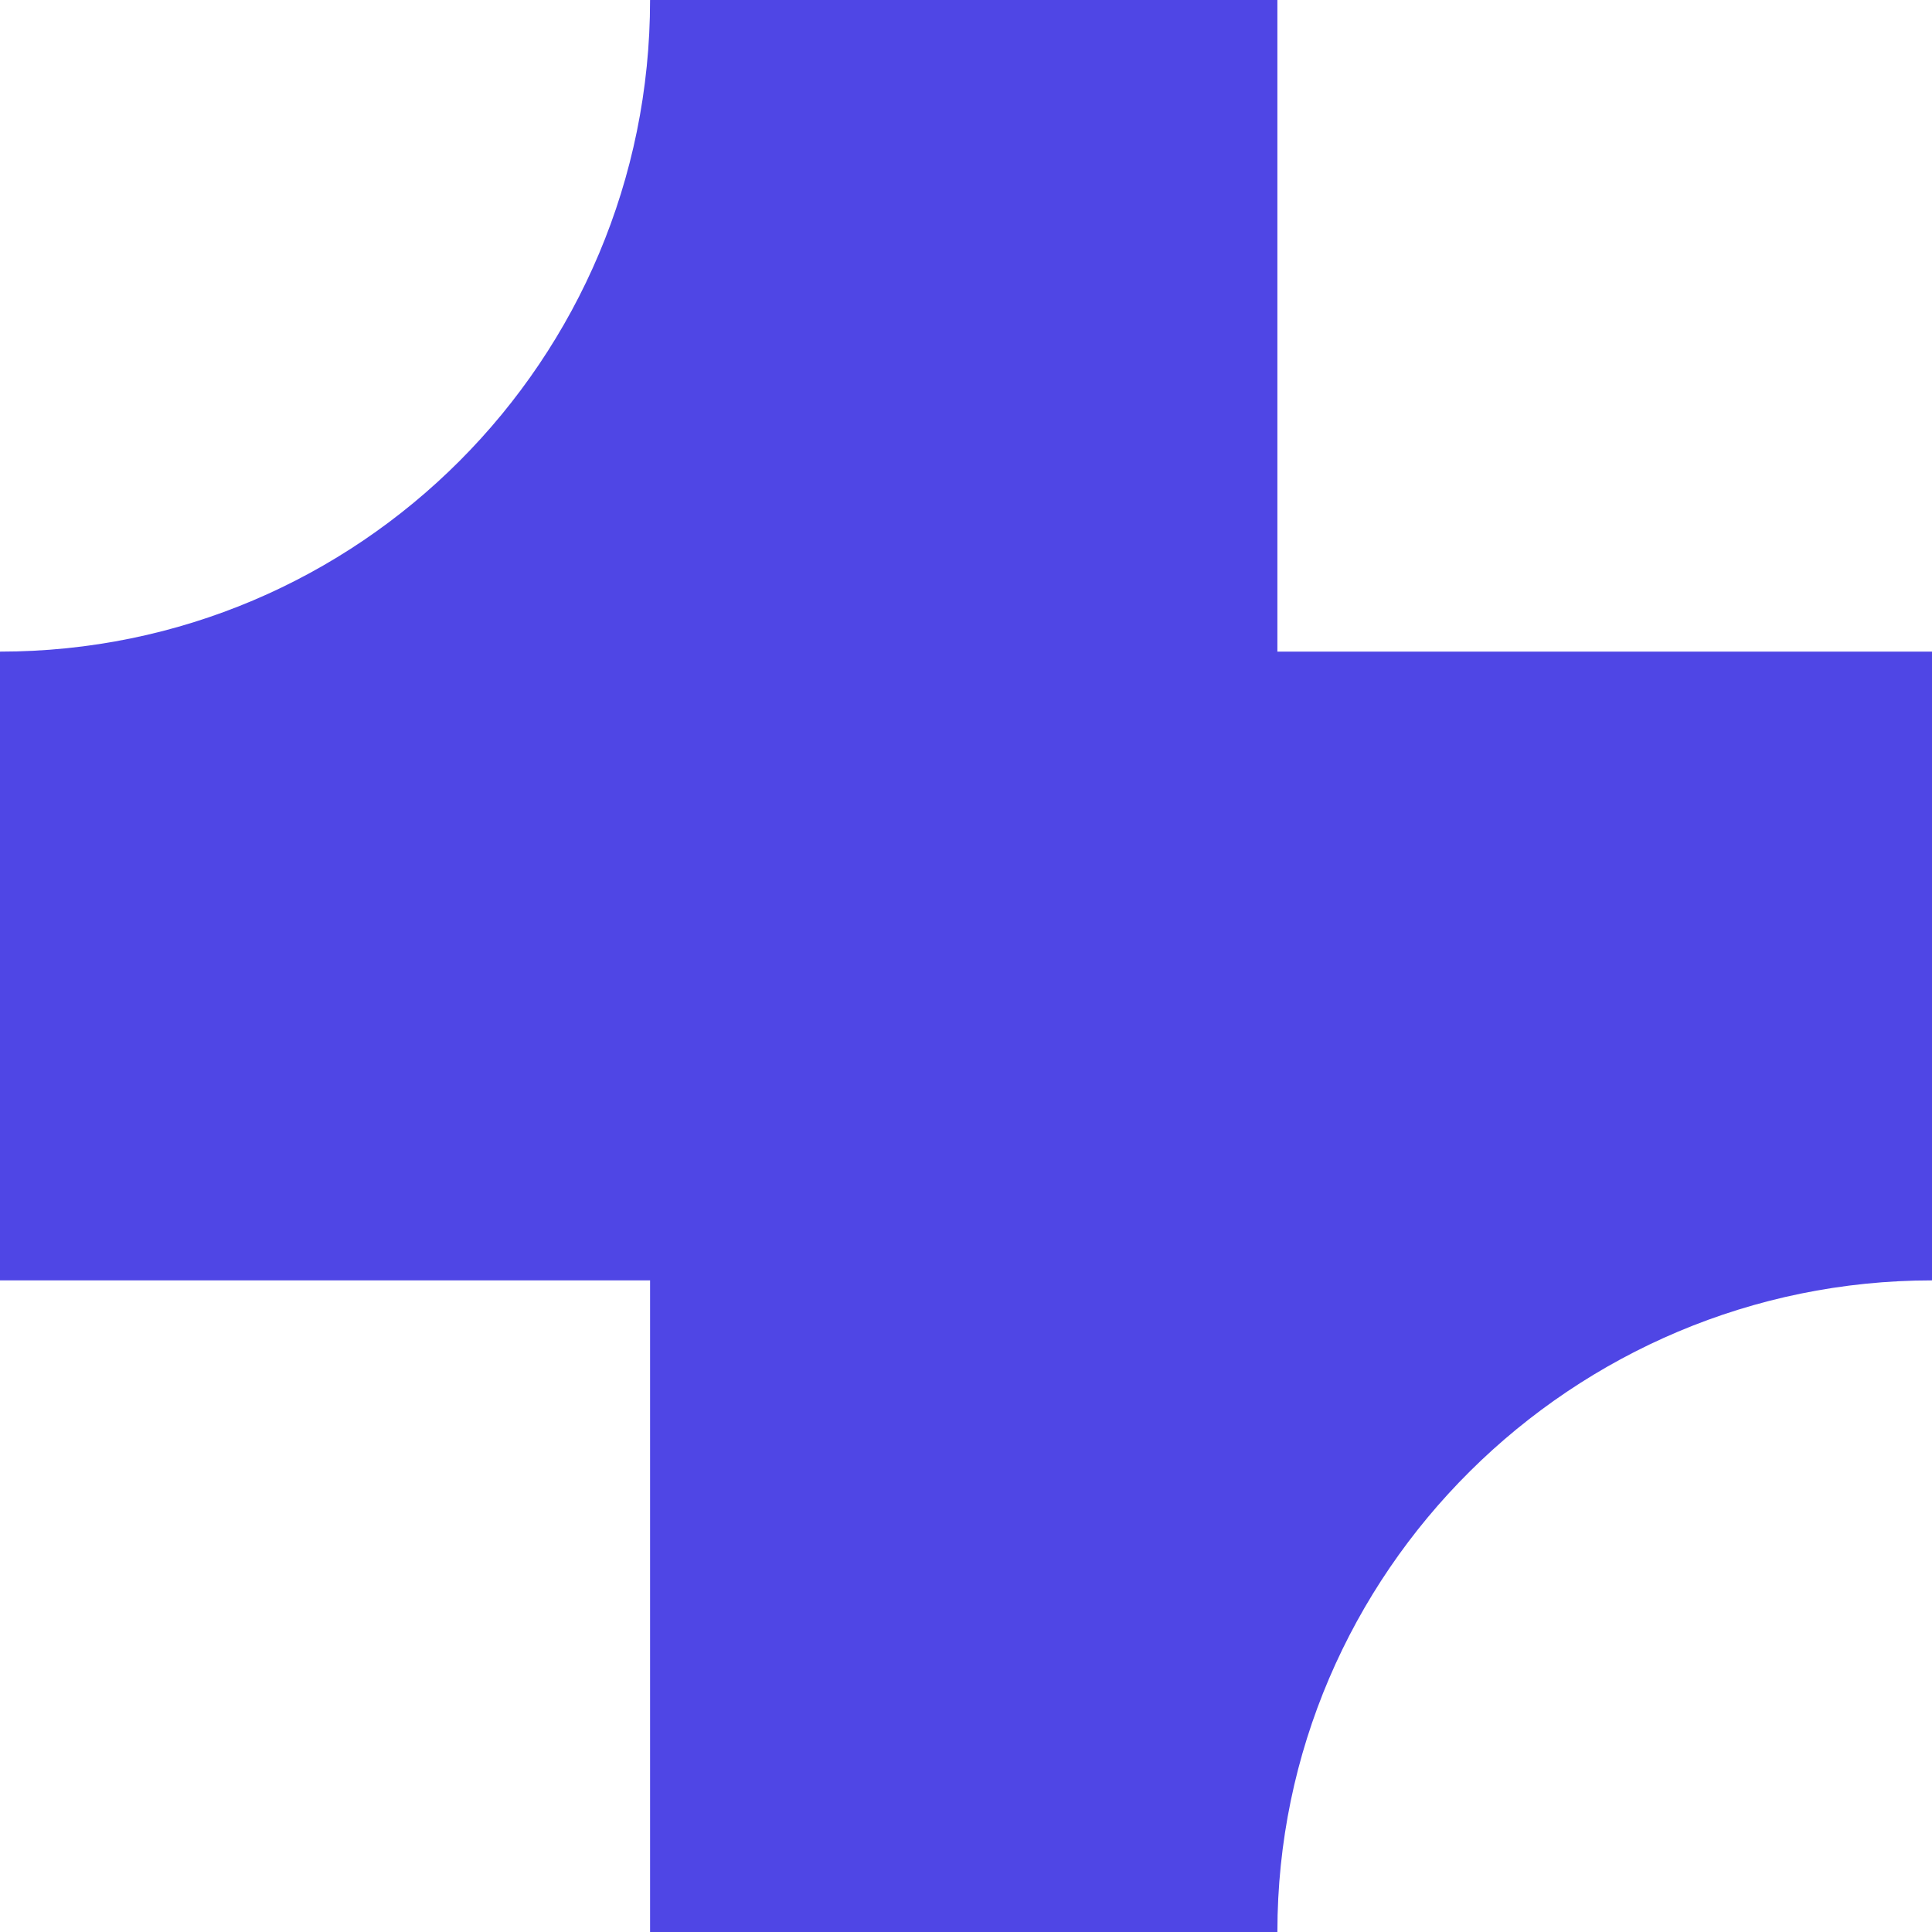 <svg width="40" height="40" viewBox="0 0 40 40" fill="none" xmlns="http://www.w3.org/2000/svg">
  <path
    d="M40 13.491H26.447V0H13.459C13.459 7.453 7.435 13.491 0 13.491V26.509H13.459V40H26.447C26.447 32.547 32.565 26.509 40 26.509V13.491Z"
    fill="#4F46E5" />
</svg>
